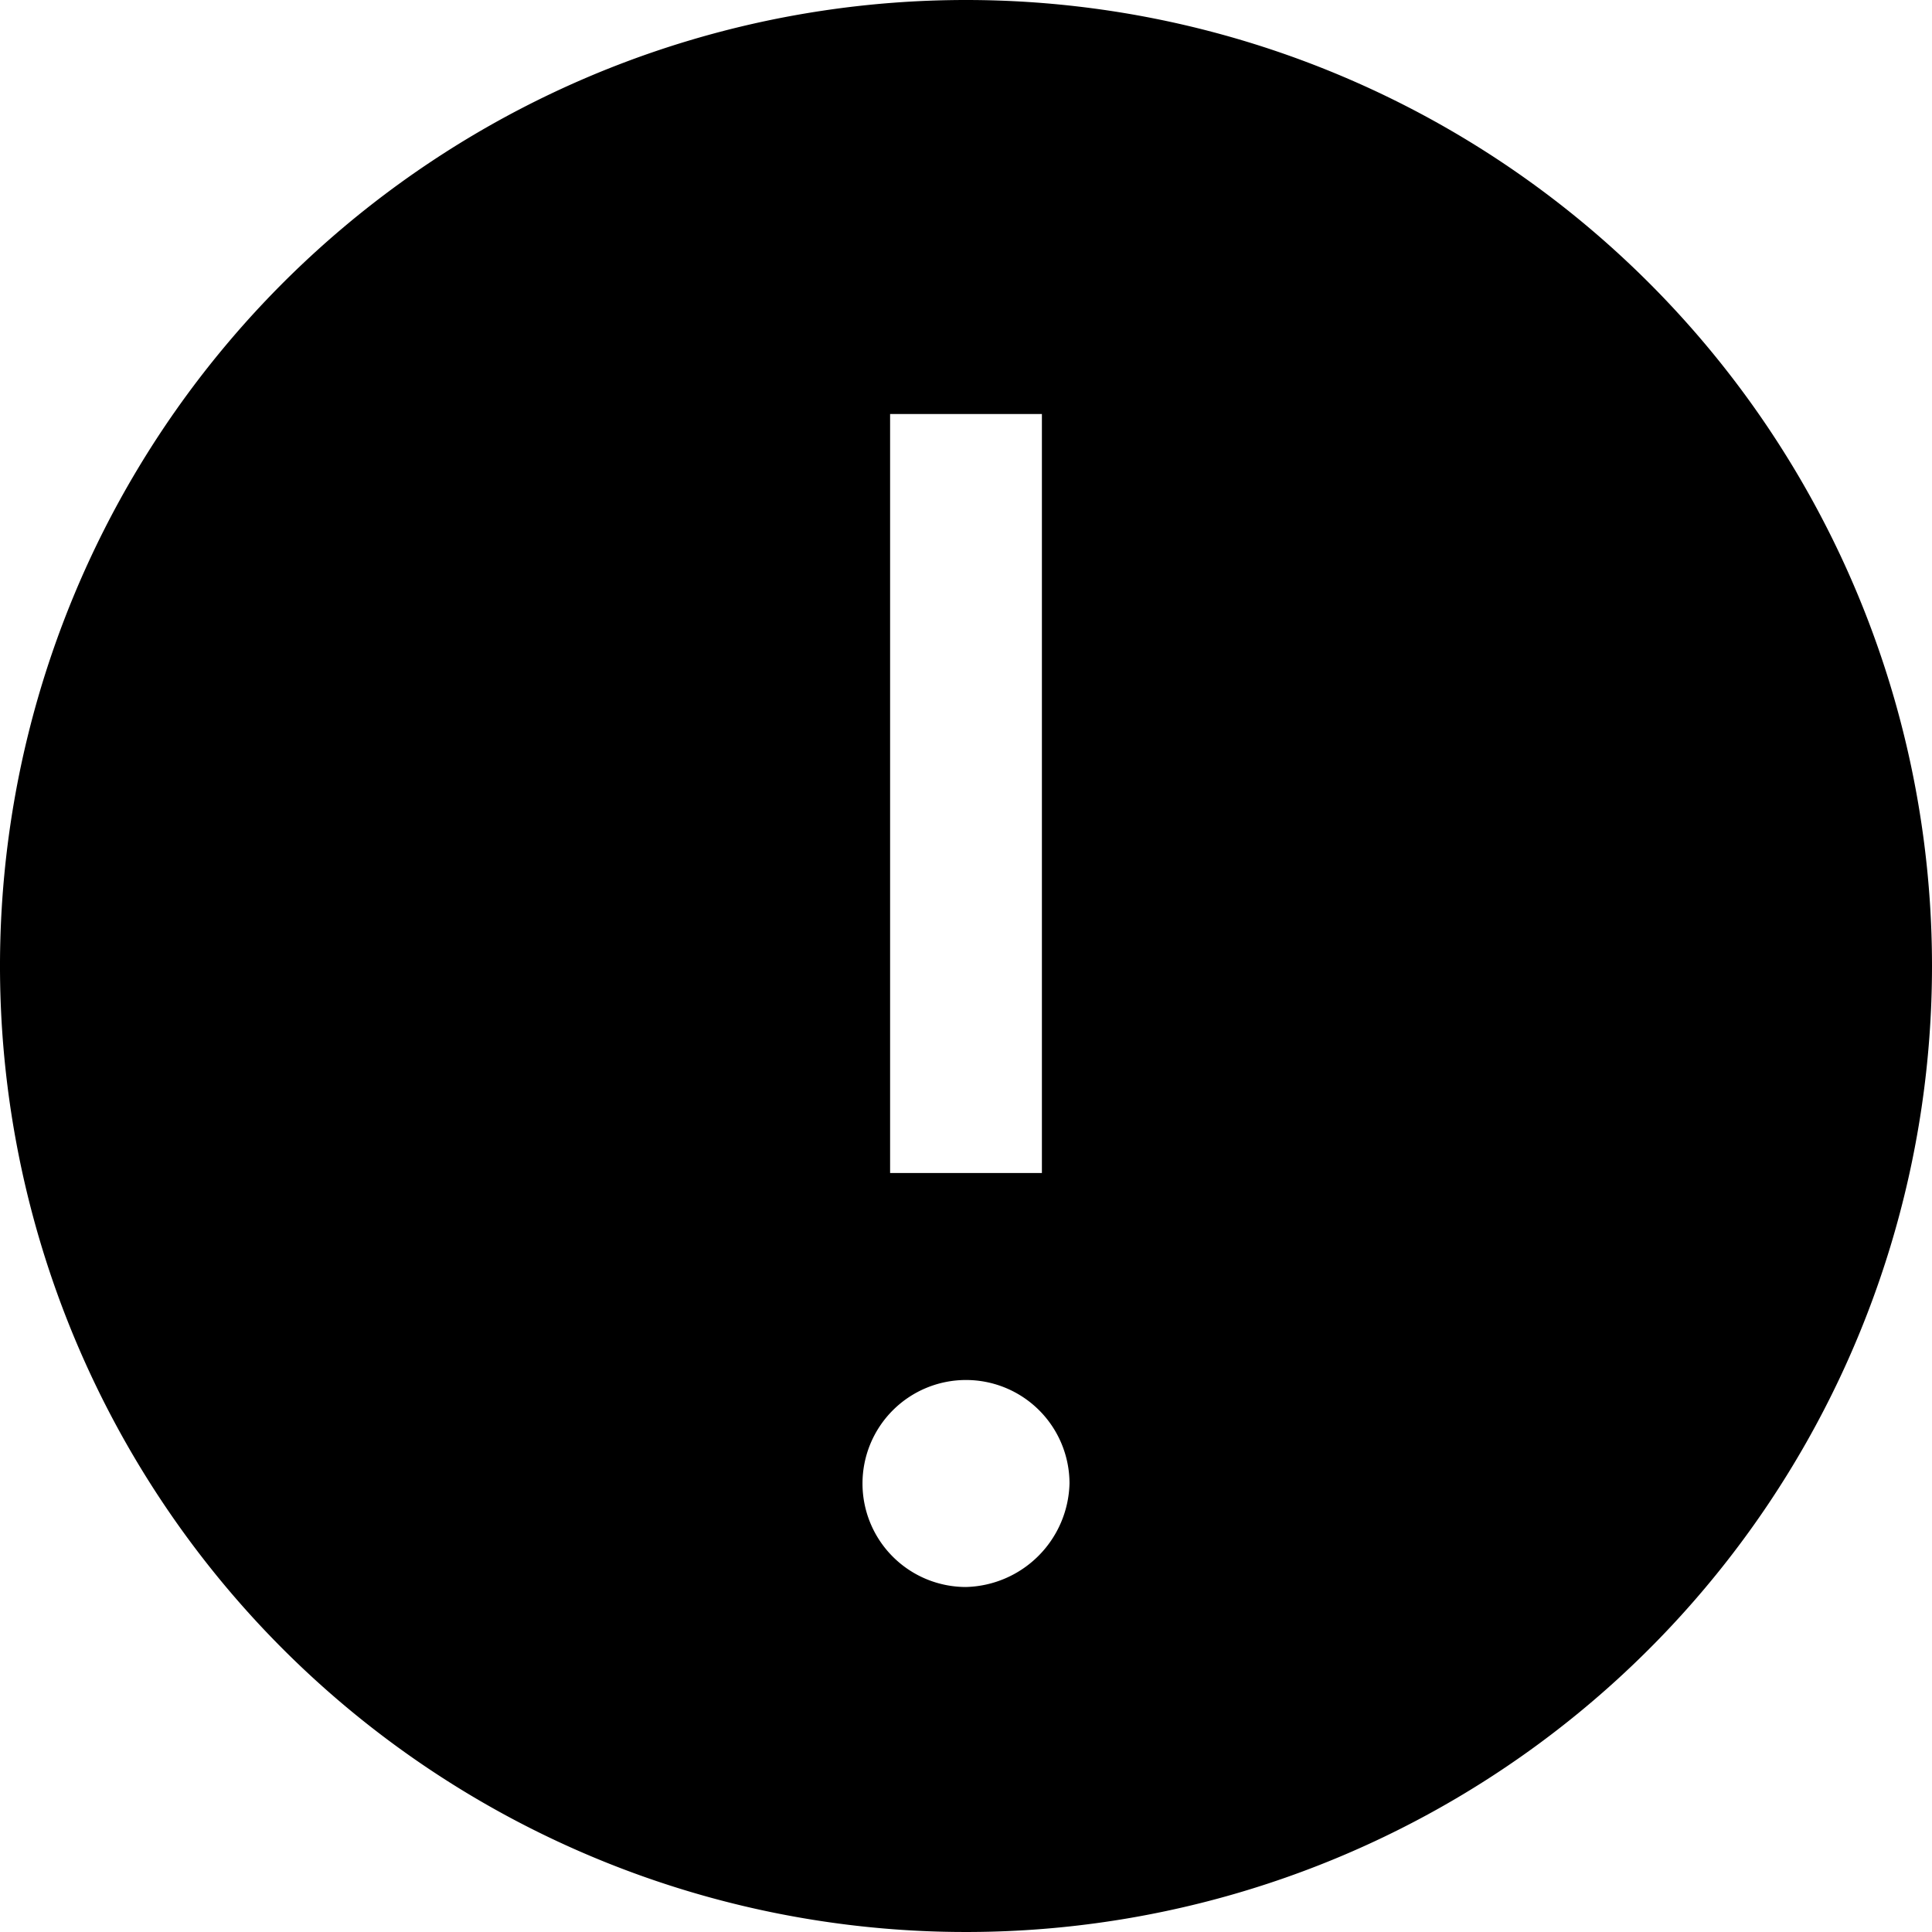 <svg xmlns="http://www.w3.org/2000/svg" width="28" height="28" viewBox="0 0 28 28"><title>warning--filled</title><path d="M16,2A14,14,0,1,0,30,16,14,14,0,0,0,16,2ZM14.9,8h2.2V19H14.9ZM16,25a1.5,1.5,0,1,1,1.5-1.5A1.54,1.54,0,0,1,16,25Z" transform="translate(-2 -2)"/></svg>